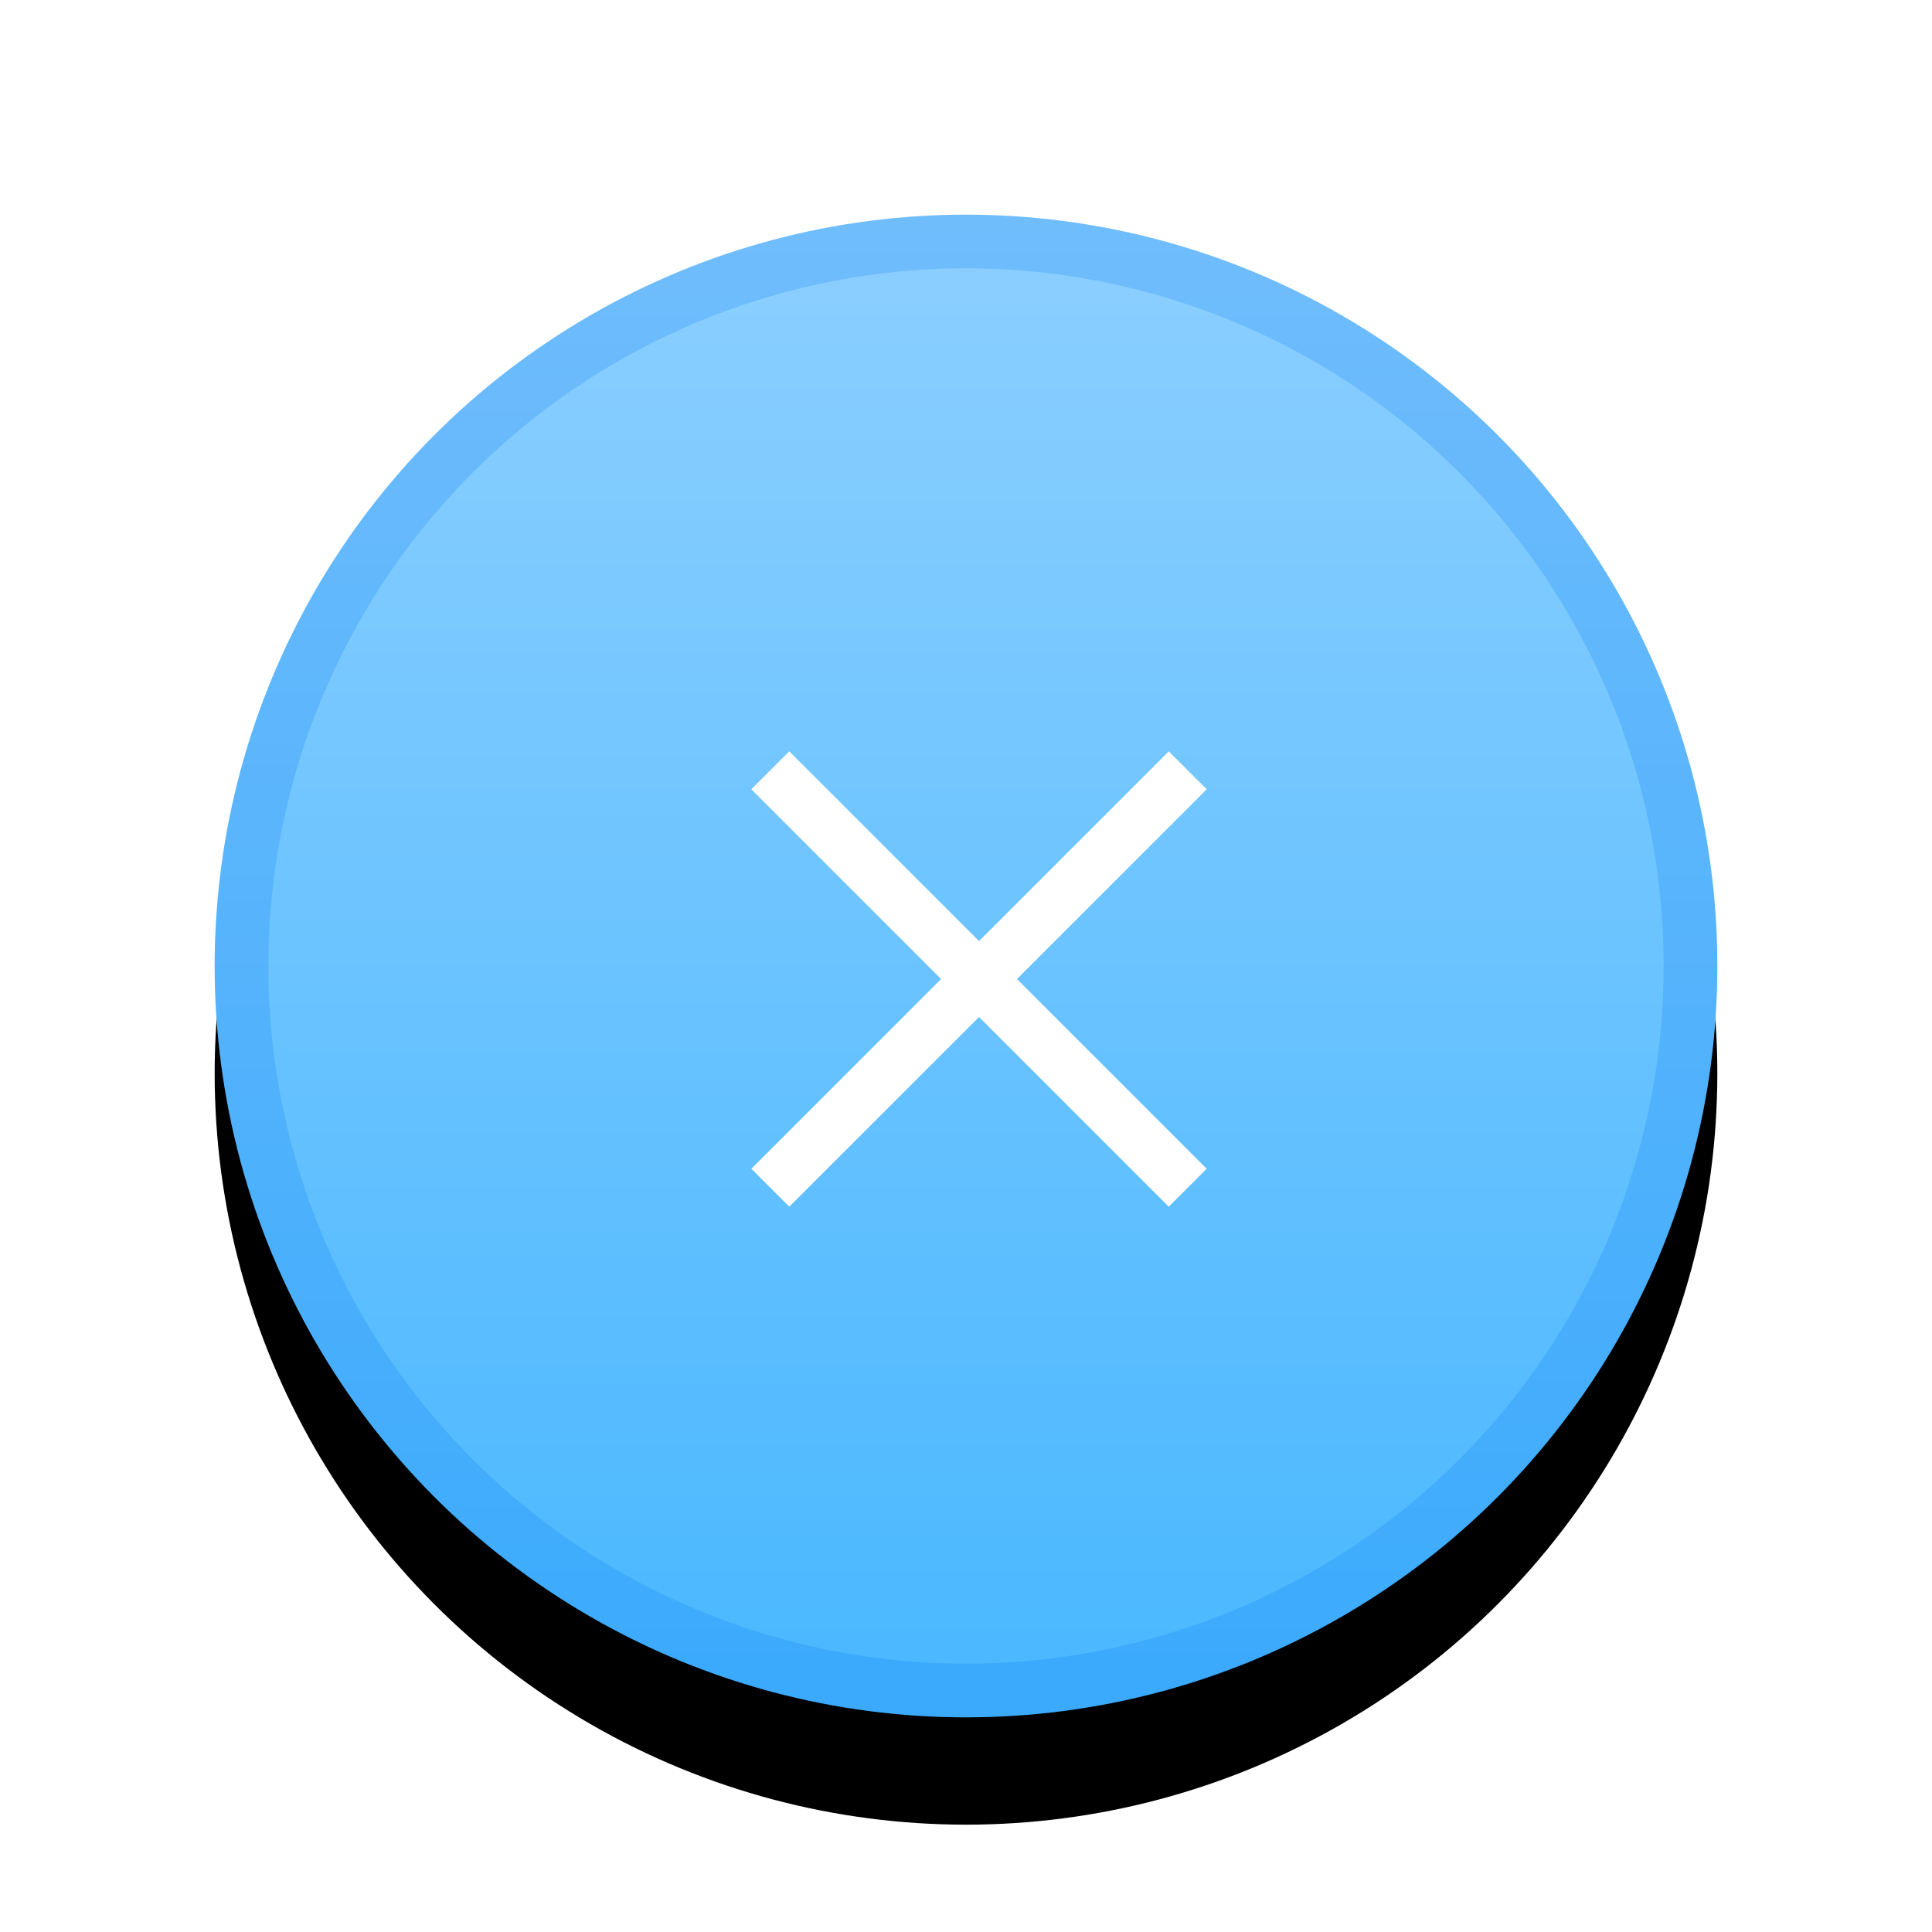 <?xml version="1.0" encoding="UTF-8"?>
<svg width="36px" height="36px" viewBox="0 0 36 36" version="1.1" xmlns="http://www.w3.org/2000/svg" xmlns:xlink="http://www.w3.org/1999/xlink">
    <!-- Generator: Sketch 49.3 (51167) - http://www.bohemiancoding.com/sketch -->
    <title>cancel_hover</title>
    <desc>Created with Sketch.</desc>
    <defs>
        <linearGradient x1="50%" y1="0%" x2="50%" y2="96.819%" id="linearGradient-1">
            <stop stop-color="#8CCFFF" offset="0%"></stop>
            <stop stop-color="#4BB8FF" offset="100%"></stop>
        </linearGradient>
        <circle id="path-2" cx="14" cy="14" r="14"></circle>
        <filter x="-25.0%" y="-17.9%" width="150.0%" height="150.0%" filterUnits="objectBoundingBox" id="filter-3">
            <feOffset dx="0" dy="2" in="SourceAlpha" result="shadowOffsetOuter1"></feOffset>
            <feGaussianBlur stdDeviation="2" in="shadowOffsetOuter1" result="shadowBlurOuter1"></feGaussianBlur>
            <feComposite in="shadowBlurOuter1" in2="SourceAlpha" operator="out" result="shadowBlurOuter1"></feComposite>
            <feColorMatrix values="0 0 0 0 0   0 0 0 0 0   0 0 0 0 0  0 0 0 0.1 0" type="matrix" in="shadowBlurOuter1"></feColorMatrix>
        </filter>
    </defs>
    <g id="cancel_hover" stroke="none" stroke-width="1" fill="none" fill-rule="evenodd">
        <g id="Group-3" transform="translate(4, 4)">
            <g id="Oval-2">
                <use fill="black" fill-opacity="1" filter="url(#filter-3)" xlink:href="#path-2"></use>
                <use fill="url(#linearGradient-1)" fill-rule="evenodd" xlink:href="#path-2"></use>
                <circle stroke-opacity="0.2" stroke="#0076F3" stroke-width="1" cx="14" cy="14" r="13.5"></circle>
            </g>
            <polygon id="Combined-Shape" fill="#FFFFFF" fill-rule="nonzero" points="14.243 14.95 11.061 18.132 10.707 18.485 10 17.778 10.354 17.425 13.536 14.243 10.354 11.061 10 10.707 10.707 10 11.061 10.354 14.243 13.536 17.425 10.354 17.778 10 18.485 10.707 18.132 11.061 14.95 14.243 18.132 17.425 18.485 17.778 17.778 18.485 17.425 18.132"></polygon>
        </g>
    </g>
</svg>